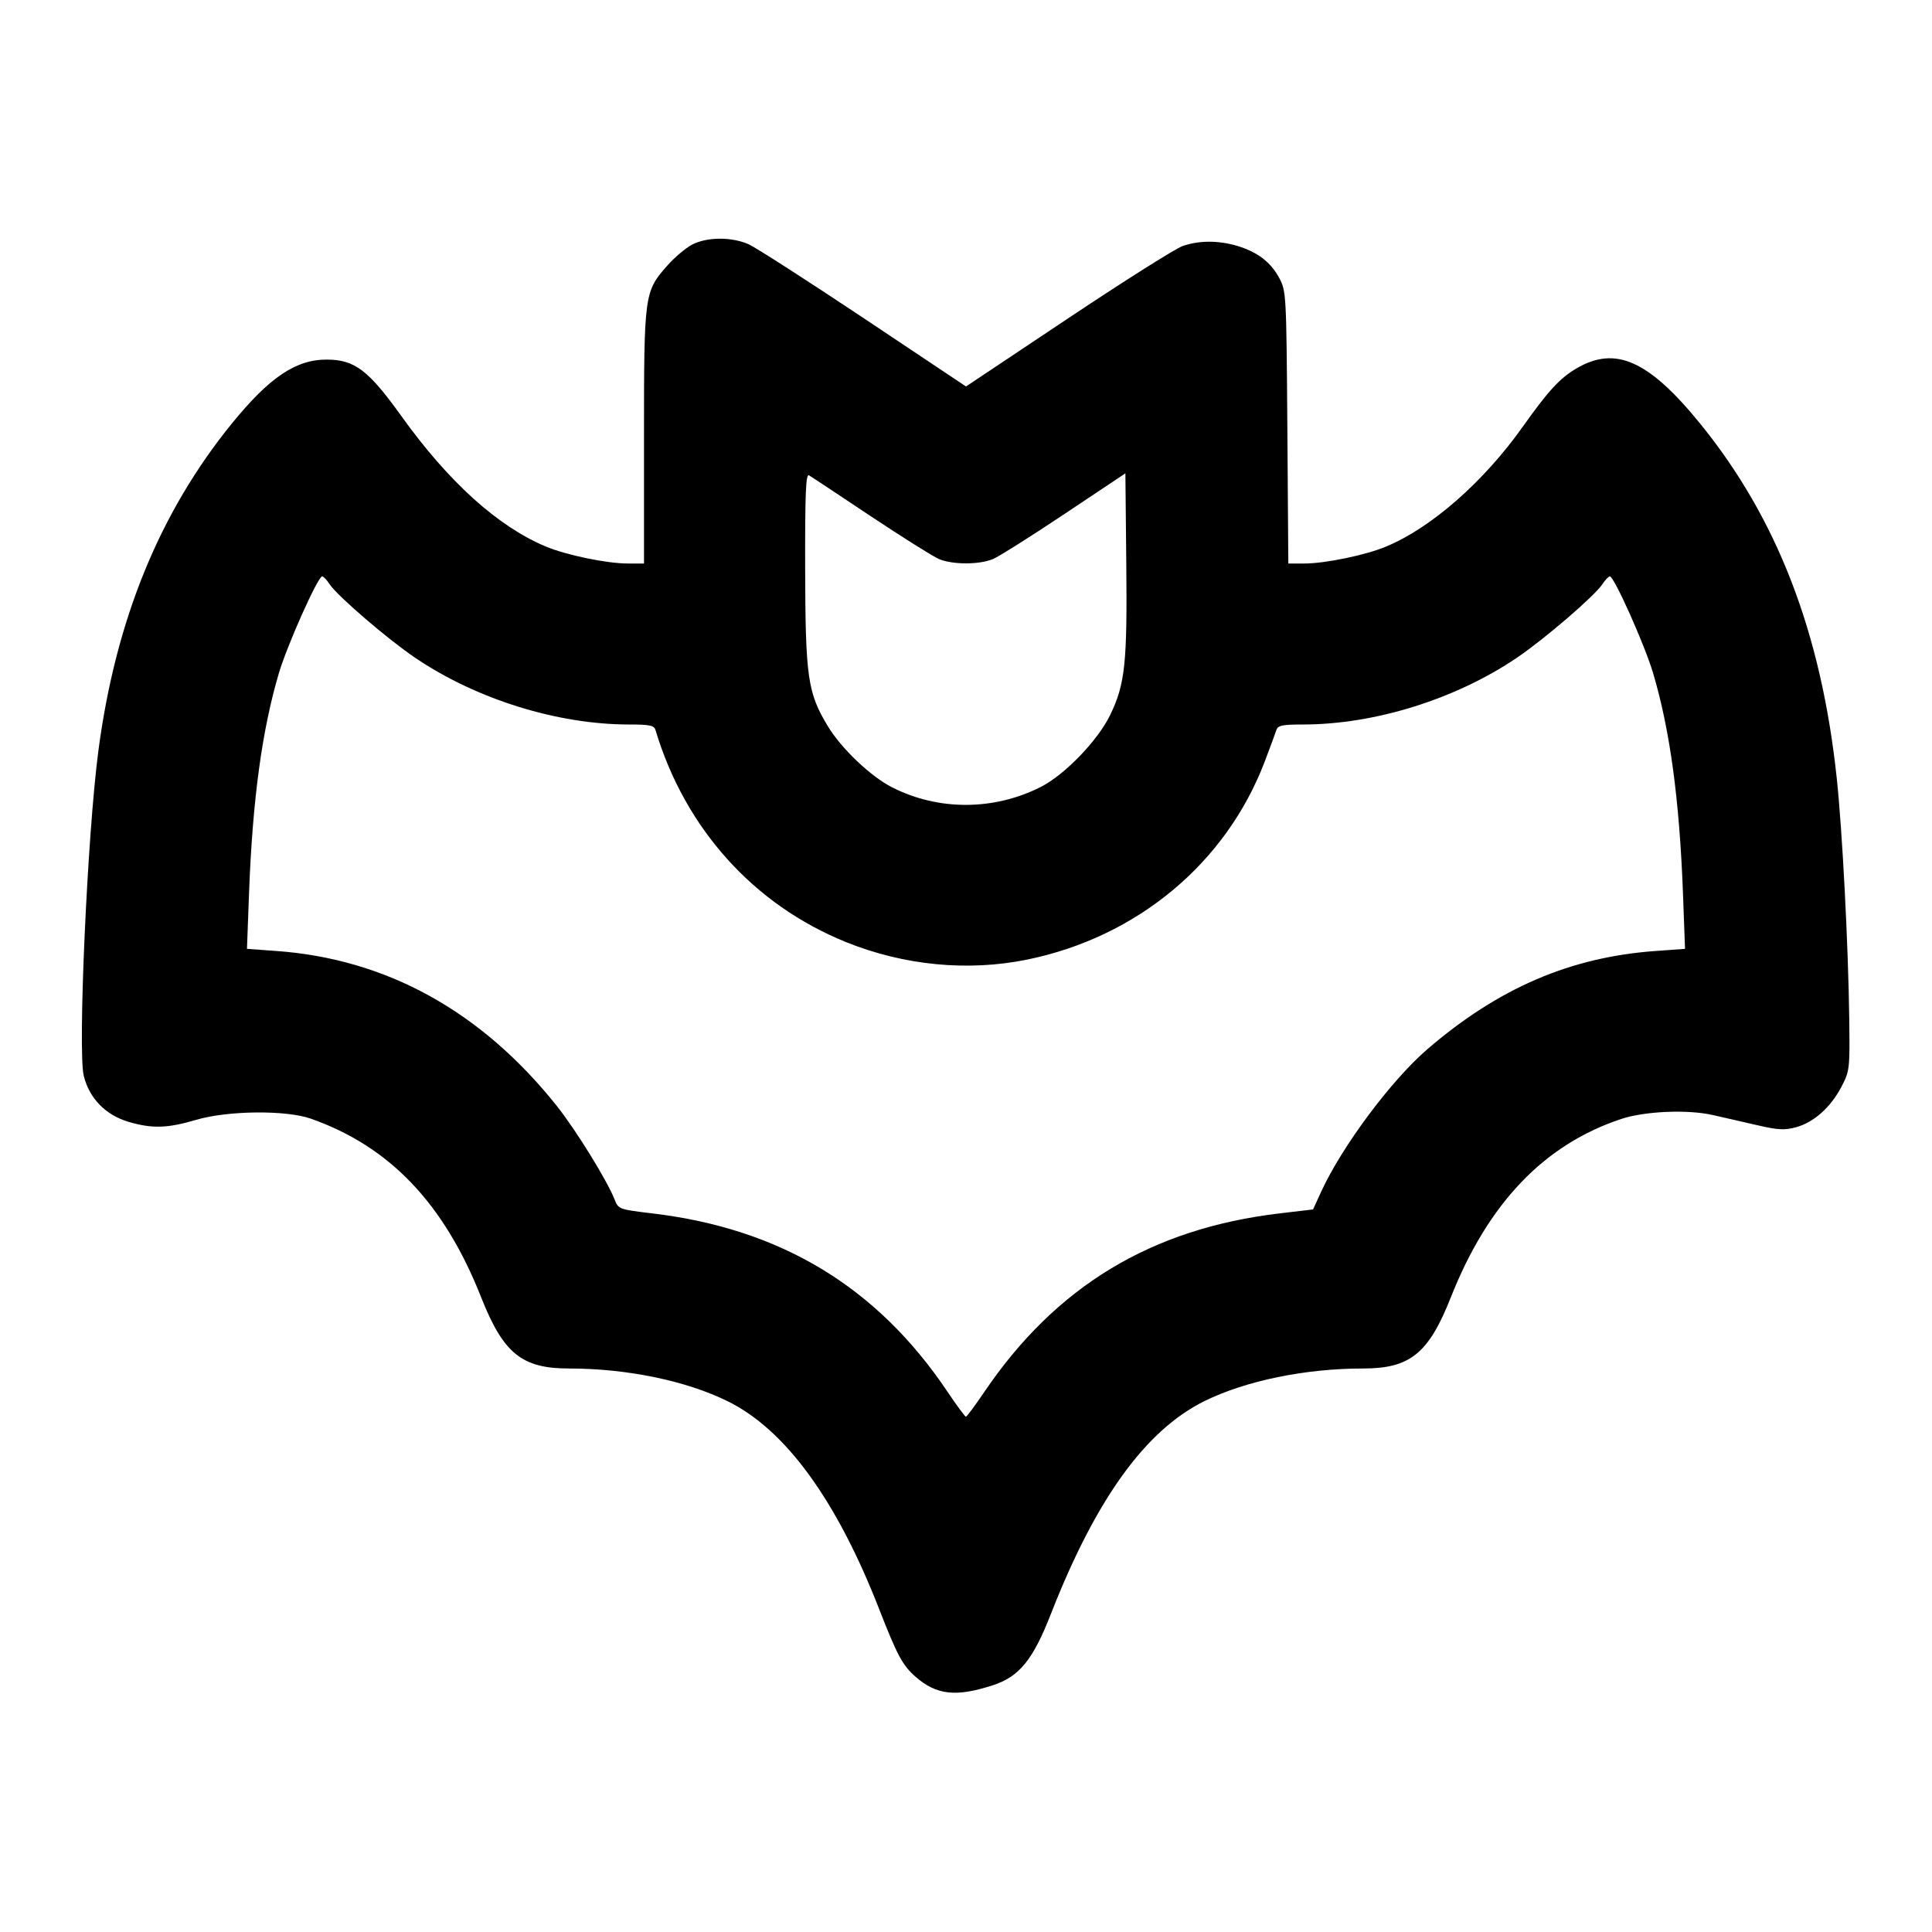 <svg xmlns="http://www.w3.org/2000/svg" width="24" height="24" viewBox="0 0 24 24" fill="none" stroke="currentColor" stroke-width="2" stroke-linecap="round" stroke-linejoin="round" class="icon icon-tabler icons-tabler-outline icon-tabler-bat"><path d="M8.595 3.040 C 8.515 3.083,8.377 3.200,8.288 3.301 C 8.004 3.623,8.000 3.654,8.000 5.427 L 8.000 7.000 7.798 7.000 C 7.538 7.000,7.035 6.896,6.780 6.789 C 6.185 6.540,5.573 5.988,4.987 5.170 C 4.578 4.600,4.408 4.470,4.067 4.467 C 3.679 4.463,3.350 4.684,2.881 5.260 C 1.983 6.365,1.438 7.698,1.223 9.320 C 1.086 10.346,0.965 13.046,1.040 13.362 C 1.108 13.642,1.310 13.851,1.597 13.936 C 1.890 14.022,2.078 14.017,2.437 13.911 C 2.829 13.795,3.552 13.788,3.860 13.896 C 4.839 14.240,5.516 14.949,5.976 16.113 C 6.253 16.814,6.482 17.000,7.069 17.000 C 7.785 17.000,8.521 17.151,9.038 17.406 C 9.755 17.758,10.391 18.630,10.921 19.988 C 11.147 20.567,11.211 20.686,11.374 20.830 C 11.634 21.057,11.877 21.084,12.336 20.934 C 12.663 20.827,12.832 20.619,13.055 20.048 C 13.614 18.620,14.231 17.765,14.964 17.404 C 15.479 17.151,16.216 17.000,16.931 17.000 C 17.518 17.000,17.747 16.814,18.024 16.113 C 18.486 14.946,19.182 14.218,20.140 13.900 C 20.433 13.803,20.967 13.780,21.280 13.852 C 21.423 13.884,21.675 13.942,21.840 13.980 C 22.086 14.037,22.171 14.041,22.311 14.003 C 22.531 13.943,22.738 13.759,22.873 13.504 C 22.977 13.305,22.980 13.285,22.972 12.660 C 22.960 11.738,22.886 10.310,22.816 9.660 C 22.623 7.855,22.075 6.436,21.118 5.260 C 20.480 4.476,20.066 4.292,19.583 4.577 C 19.376 4.699,19.235 4.852,18.917 5.300 C 18.432 5.984,17.782 6.555,17.220 6.789 C 16.966 6.896,16.462 7.000,16.204 7.000 L 16.004 7.000 15.992 5.310 C 15.980 3.651,15.978 3.617,15.891 3.453 C 15.785 3.256,15.622 3.131,15.371 3.055 C 15.136 2.985,14.893 2.985,14.690 3.057 C 14.601 3.088,13.960 3.493,13.265 3.957 L 12.000 4.801 10.733 3.955 C 10.035 3.490,9.392 3.076,9.303 3.036 C 9.091 2.940,8.781 2.942,8.595 3.040 M10.816 6.412 C 11.210 6.674,11.592 6.914,11.665 6.945 C 11.835 7.016,12.165 7.016,12.334 6.945 C 12.407 6.915,12.807 6.663,13.223 6.385 L 13.980 5.880 13.991 6.990 C 14.004 8.236,13.977 8.497,13.792 8.880 C 13.639 9.197,13.228 9.624,12.930 9.775 C 12.346 10.071,11.658 10.073,11.083 9.781 C 10.816 9.646,10.449 9.297,10.281 9.017 C 10.033 8.605,10.005 8.411,10.002 7.068 C 10.000 6.124,10.010 5.881,10.050 5.905 C 10.078 5.921,10.422 6.149,10.816 6.412 M4.095 7.258 C 4.190 7.402,4.814 7.939,5.157 8.171 C 5.918 8.686,6.922 8.999,7.811 9.000 C 8.073 9.000,8.126 9.011,8.143 9.070 C 8.510 10.292,9.362 11.240,10.512 11.704 C 11.231 11.994,12.023 12.070,12.757 11.921 C 14.127 11.641,15.230 10.723,15.711 9.460 C 15.778 9.284,15.843 9.109,15.855 9.070 C 15.874 9.011,15.928 9.000,16.189 9.000 C 17.078 8.999,18.082 8.686,18.843 8.171 C 19.186 7.939,19.810 7.402,19.905 7.258 C 19.940 7.204,19.982 7.160,19.998 7.160 C 20.051 7.160,20.431 8.011,20.535 8.360 C 20.745 9.067,20.862 9.931,20.906 11.084 L 20.932 11.787 20.573 11.813 C 19.511 11.888,18.615 12.273,17.732 13.033 C 17.283 13.419,16.671 14.240,16.413 14.802 L 16.311 15.024 15.896 15.073 C 14.302 15.262,13.119 15.977,12.229 17.289 C 12.114 17.458,12.011 17.598,11.999 17.599 C 11.988 17.599,11.885 17.460,11.771 17.290 C 10.897 15.987,9.698 15.262,8.101 15.073 C 7.690 15.024,7.682 15.021,7.635 14.901 C 7.541 14.663,7.158 14.043,6.919 13.741 C 5.982 12.563,4.800 11.910,3.427 11.813 L 3.068 11.787 3.094 11.084 C 3.138 9.931,3.255 9.067,3.465 8.360 C 3.569 8.011,3.949 7.160,4.002 7.160 C 4.018 7.160,4.060 7.204,4.095 7.258 " stroke="none" fill="black" fill-rule="evenodd"></path></svg>